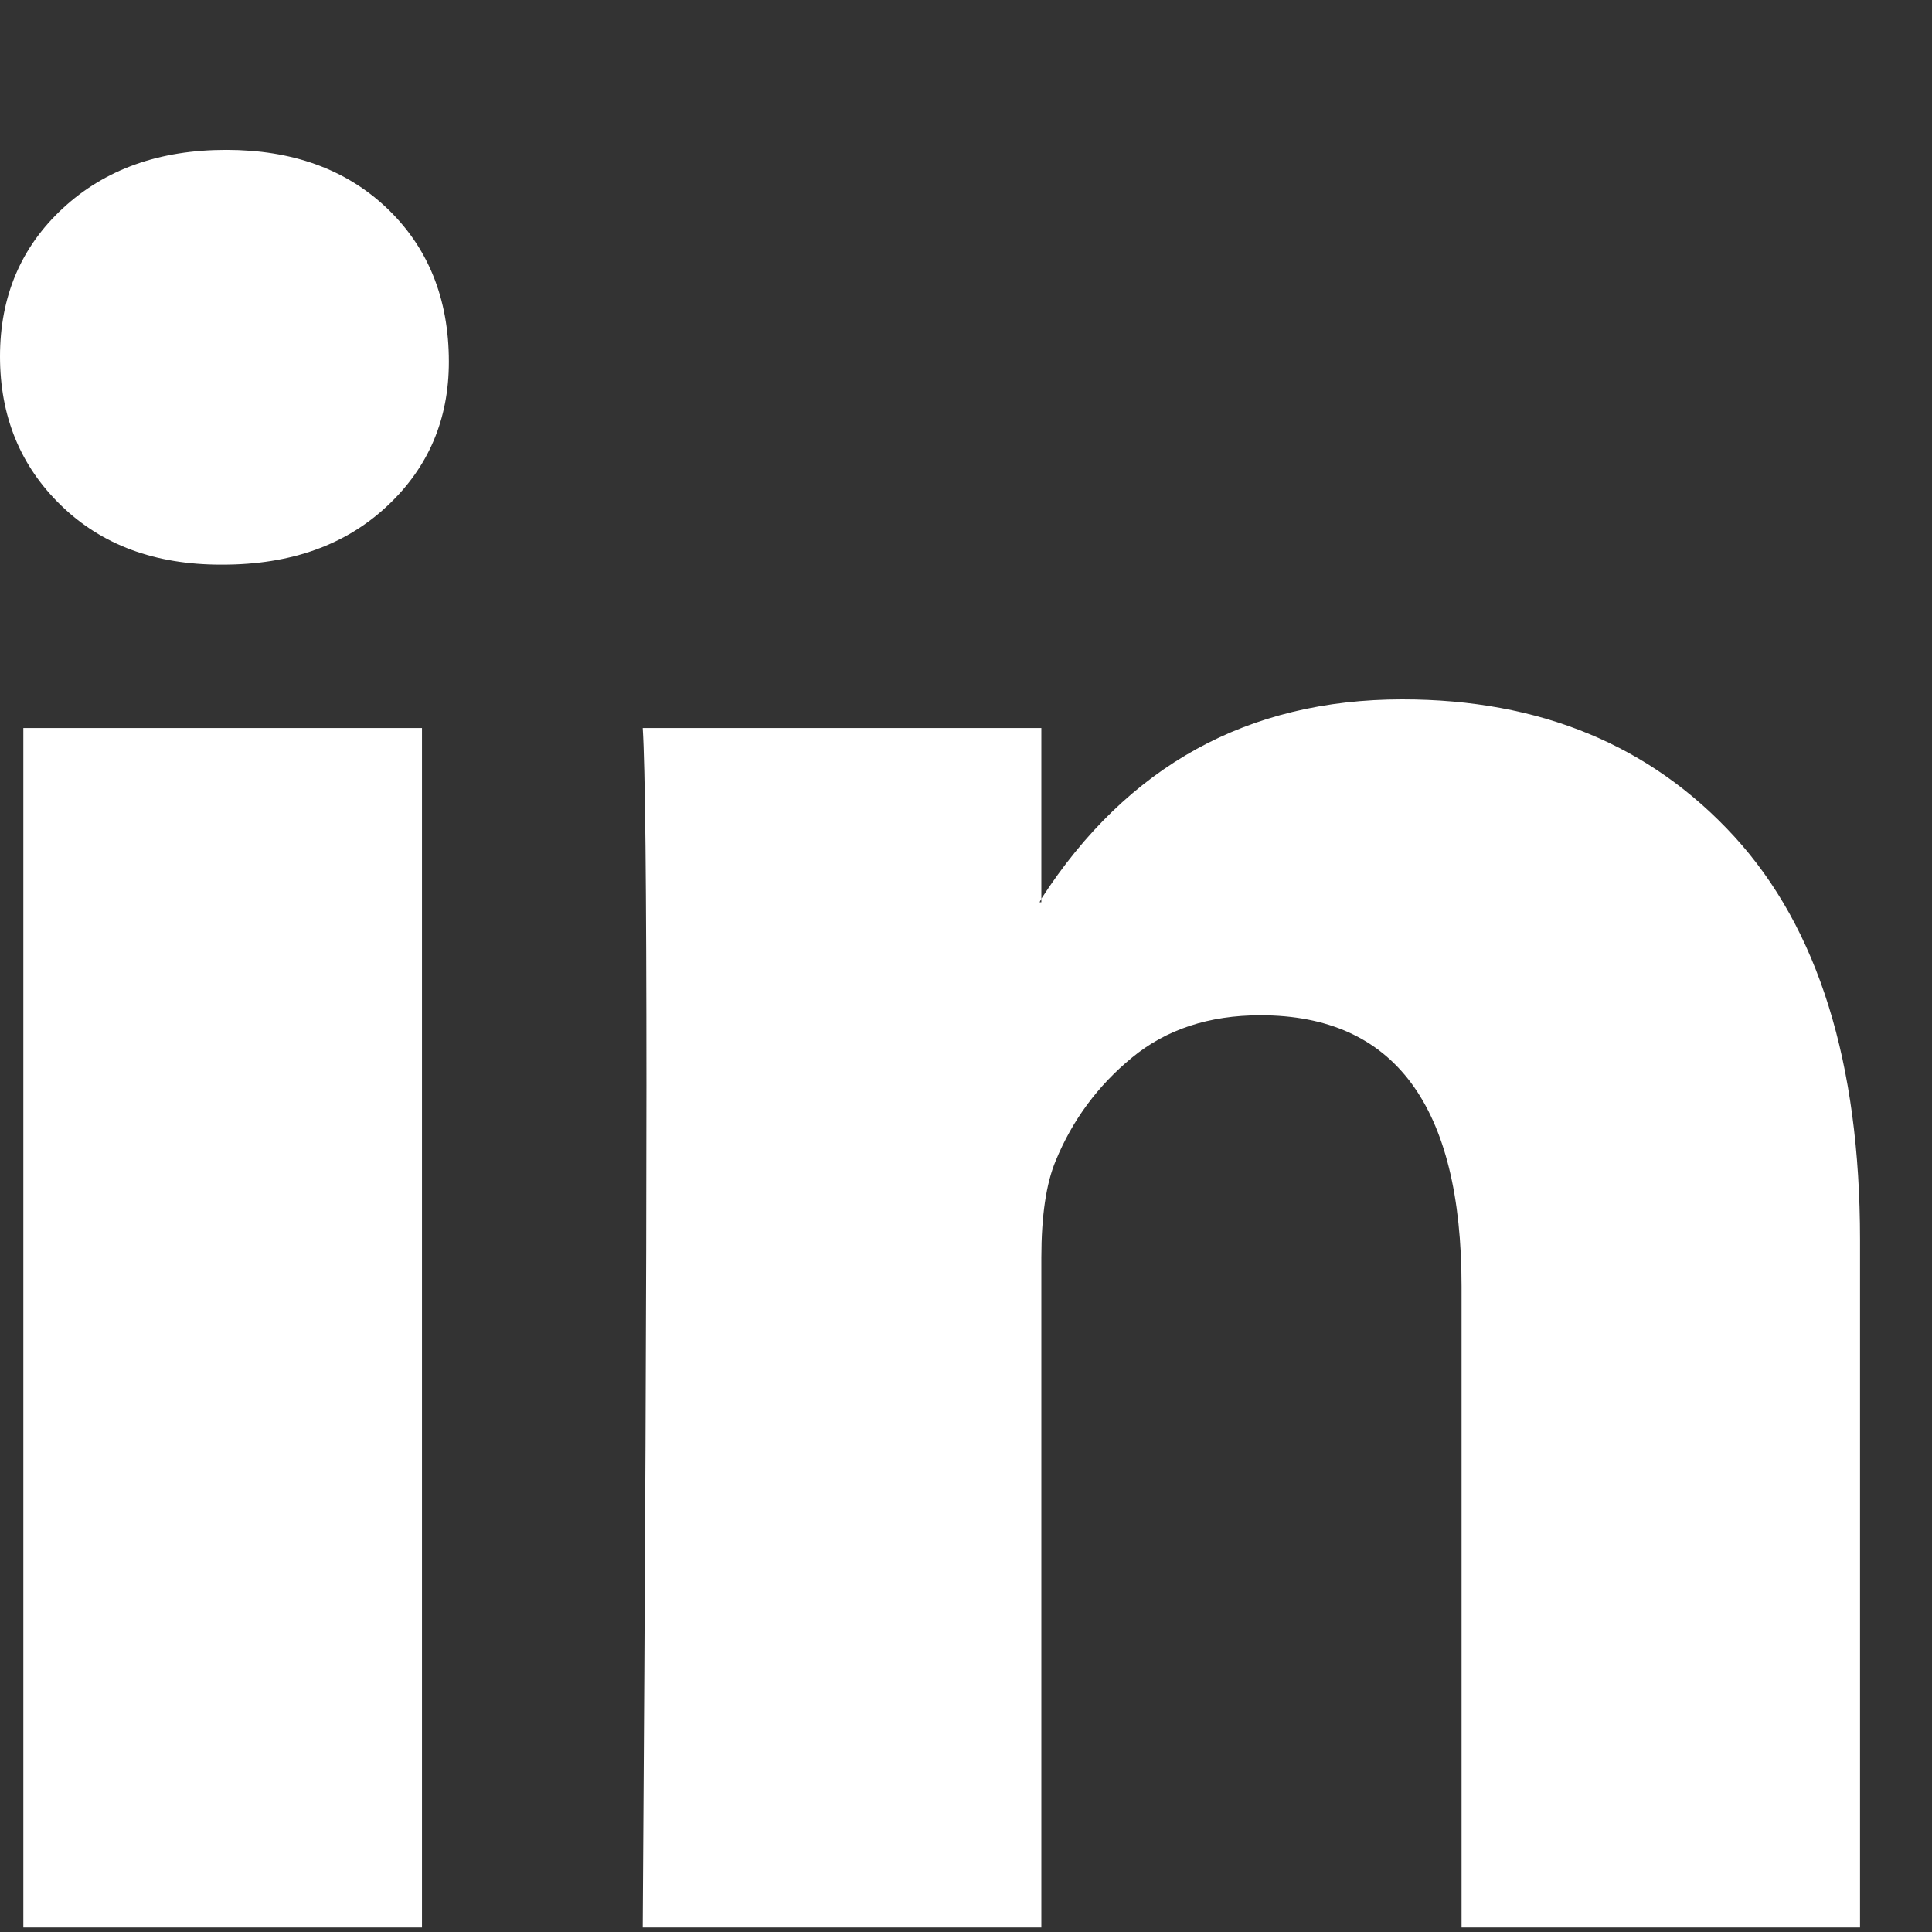 <svg width="12" height="12" viewBox="0 0 12 12" fill="none" xmlns="http://www.w3.org/2000/svg">
<rect x="0" y="0" width="12" height="12" fill="#333333" stroke="none"/>
<path d="M0 2.214C0 1.842 0.13 1.535 0.39 1.294C0.651 1.052 0.989 0.931 1.405 0.931C1.814 0.931 2.145 1.05 2.398 1.288C2.658 1.533 2.788 1.853 2.788 2.247C2.788 2.604 2.662 2.901 2.409 3.139C2.149 3.385 1.807 3.507 1.383 3.507H1.372C0.963 3.507 0.632 3.385 0.379 3.139C0.126 2.894 0 2.585 0 2.214ZM0.145 11.972V4.522H2.621V11.972H0.145ZM3.992 11.972H6.468V7.812C6.468 7.552 6.498 7.351 6.557 7.21C6.661 6.957 6.819 6.743 7.031 6.569C7.243 6.394 7.509 6.306 7.829 6.306C8.661 6.306 9.078 6.868 9.078 7.99V11.972H11.553V7.7C11.553 6.6 11.293 5.766 10.773 5.197C10.252 4.628 9.565 4.344 8.71 4.344C7.751 4.344 7.003 4.756 6.468 5.582V5.604H6.457L6.468 5.582V4.522H3.992C4.007 4.76 4.015 5.5 4.015 6.741C4.015 7.983 4.007 9.726 3.992 11.972Z" fill="white"/>
</svg>

